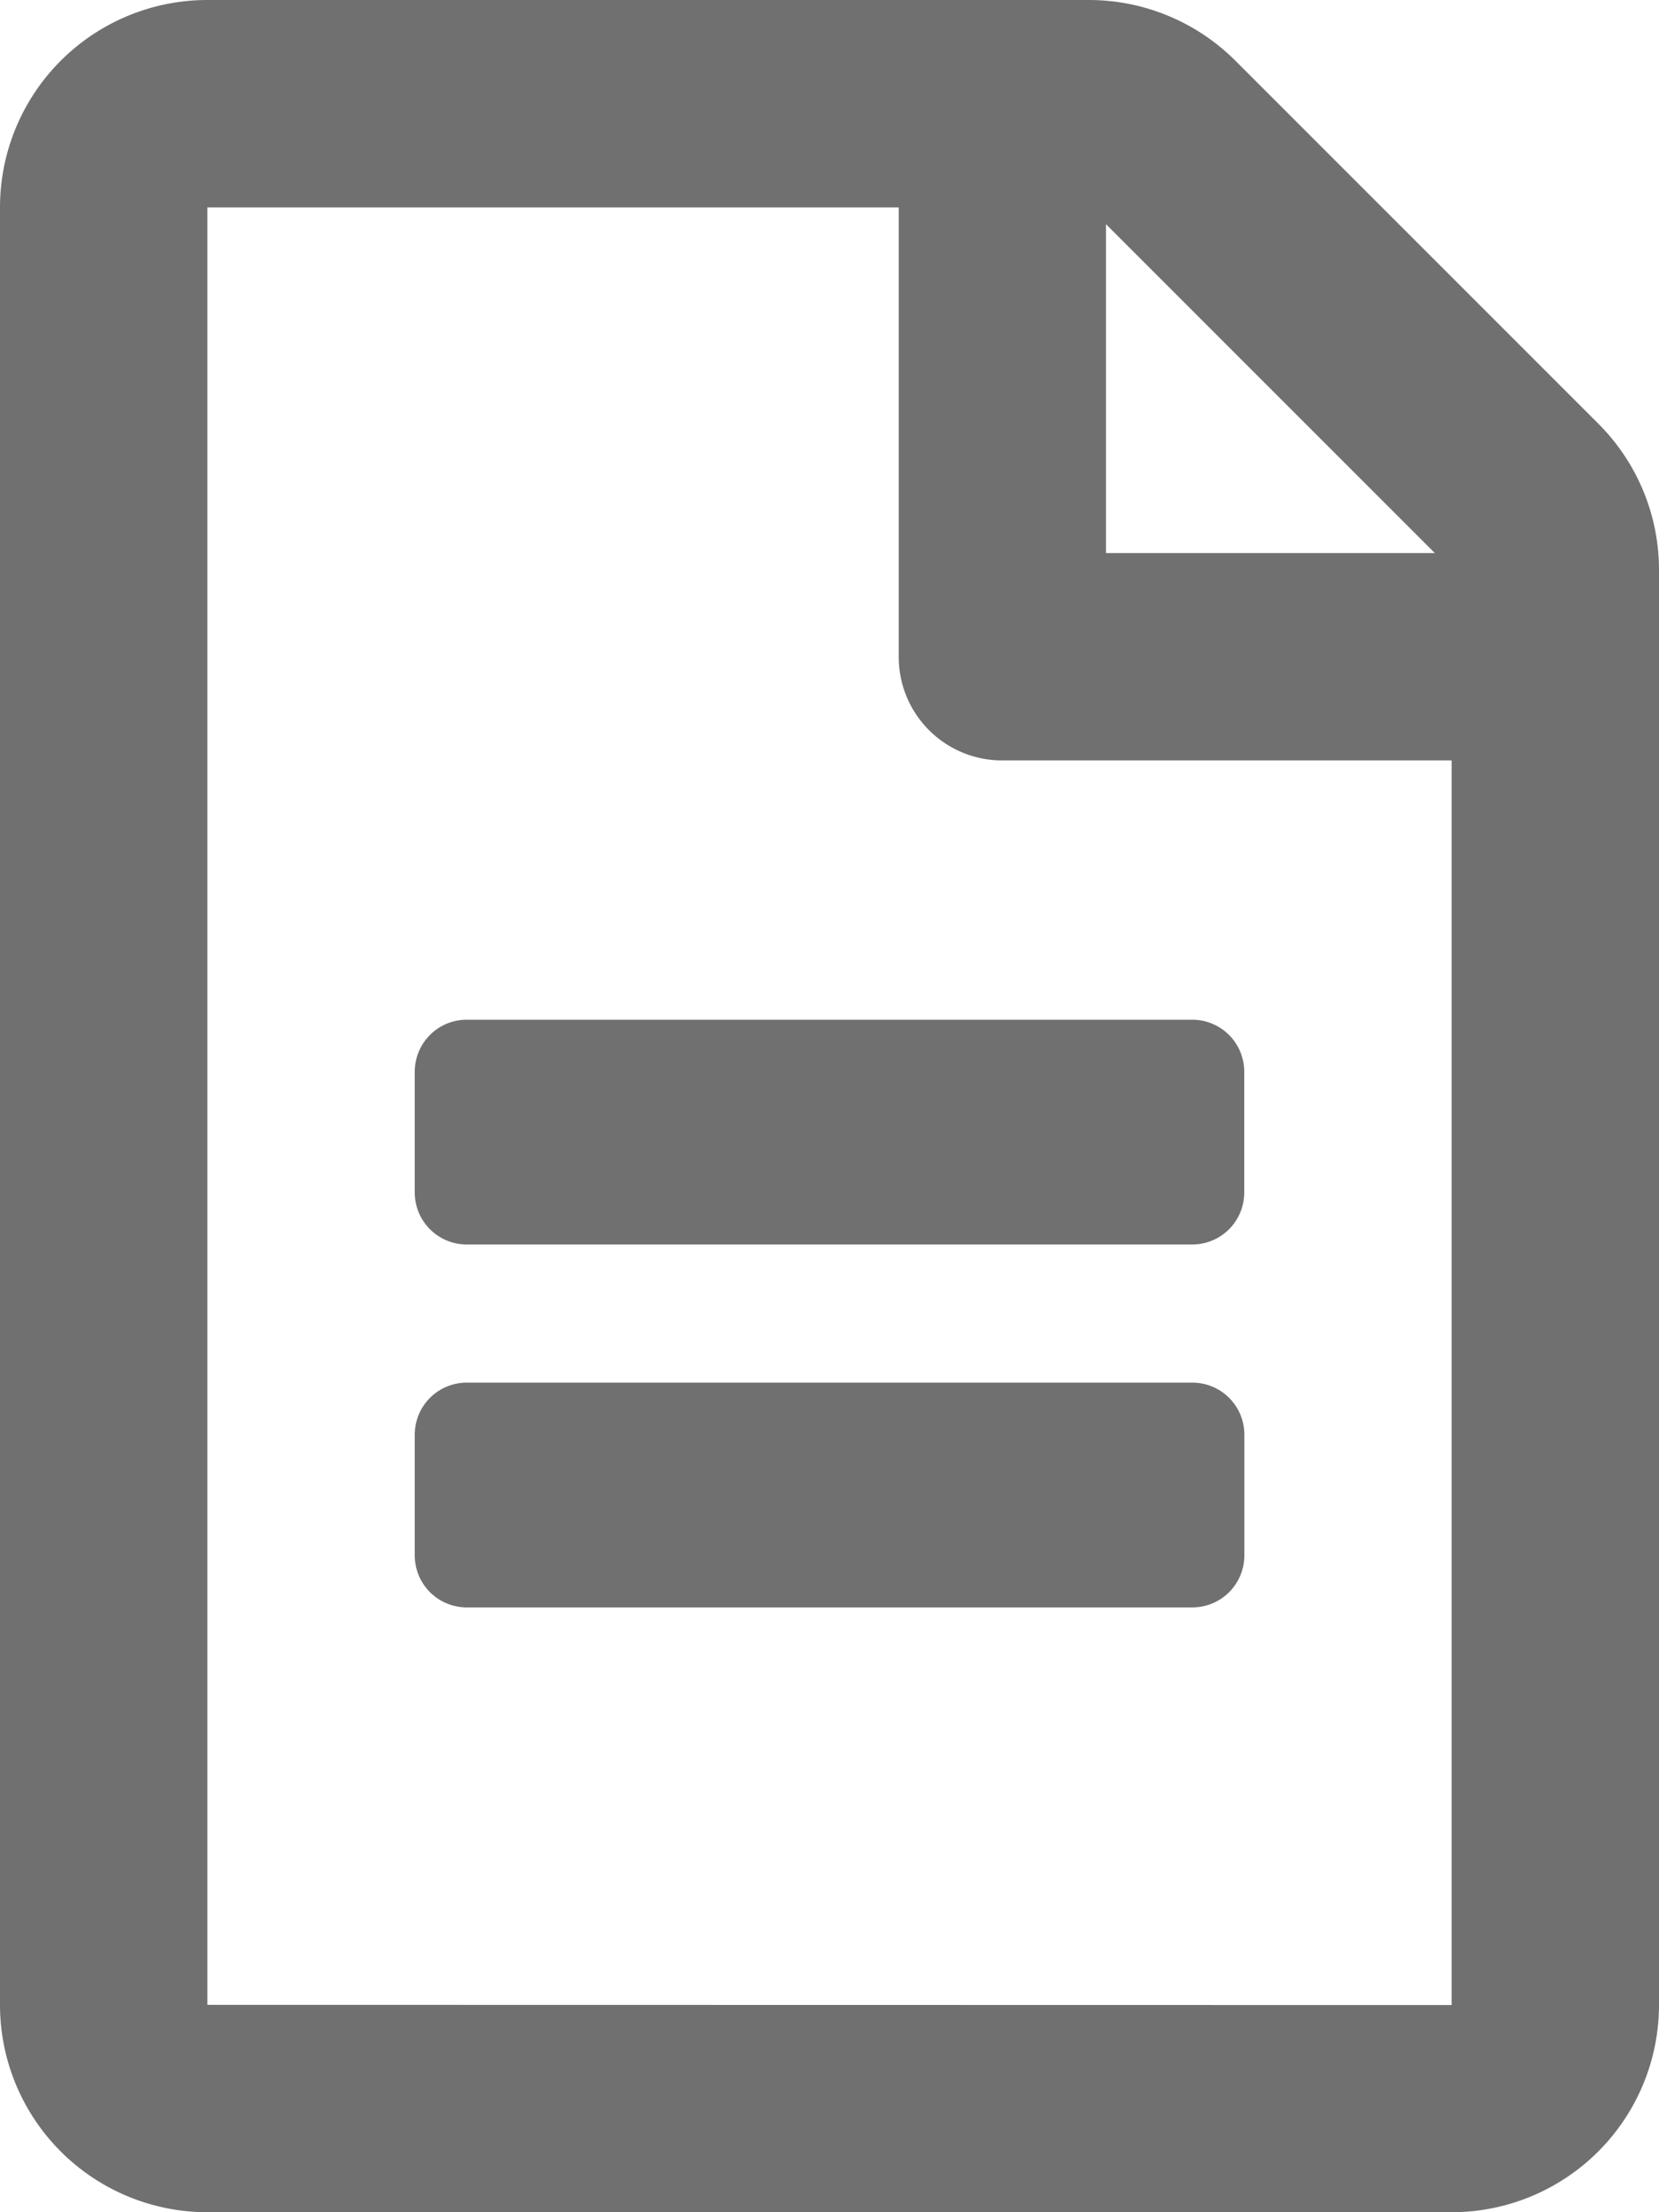 <svg xmlns="http://www.w3.org/2000/svg" viewBox="0 0 15 20">
  <defs>
    <style>
      .cls-1 {
        fill: #707070;
      }
    </style>
  </defs>
  <path id="file-alt" class="cls-1" d="M11.25,9.688v1.094a.47.47,0,0,1-.469.469H4.219a.47.47,0,0,1-.469-.469V9.688a.47.47,0,0,1,.469-.469h6.563A.47.47,0,0,1,11.25,9.688ZM10.781,12.5H4.219a.47.47,0,0,0-.469.469v1.094a.47.47,0,0,0,.469.469h6.563a.47.47,0,0,0,.469-.469V12.969A.47.47,0,0,0,10.781,12.5ZM15,5.152V18.125A1.875,1.875,0,0,1,13.125,20H1.875A1.875,1.875,0,0,1,0,18.125V1.875A1.875,1.875,0,0,1,1.875,0H9.848a1.875,1.875,0,0,1,1.324.551l3.277,3.277A1.868,1.868,0,0,1,15,5.152ZM10,2.027V5h2.973L10,2.027Zm3.125,16.1V6.875H9.063a.935.935,0,0,1-.937-.937V1.875H1.875v16.25Z"/>
</svg>
